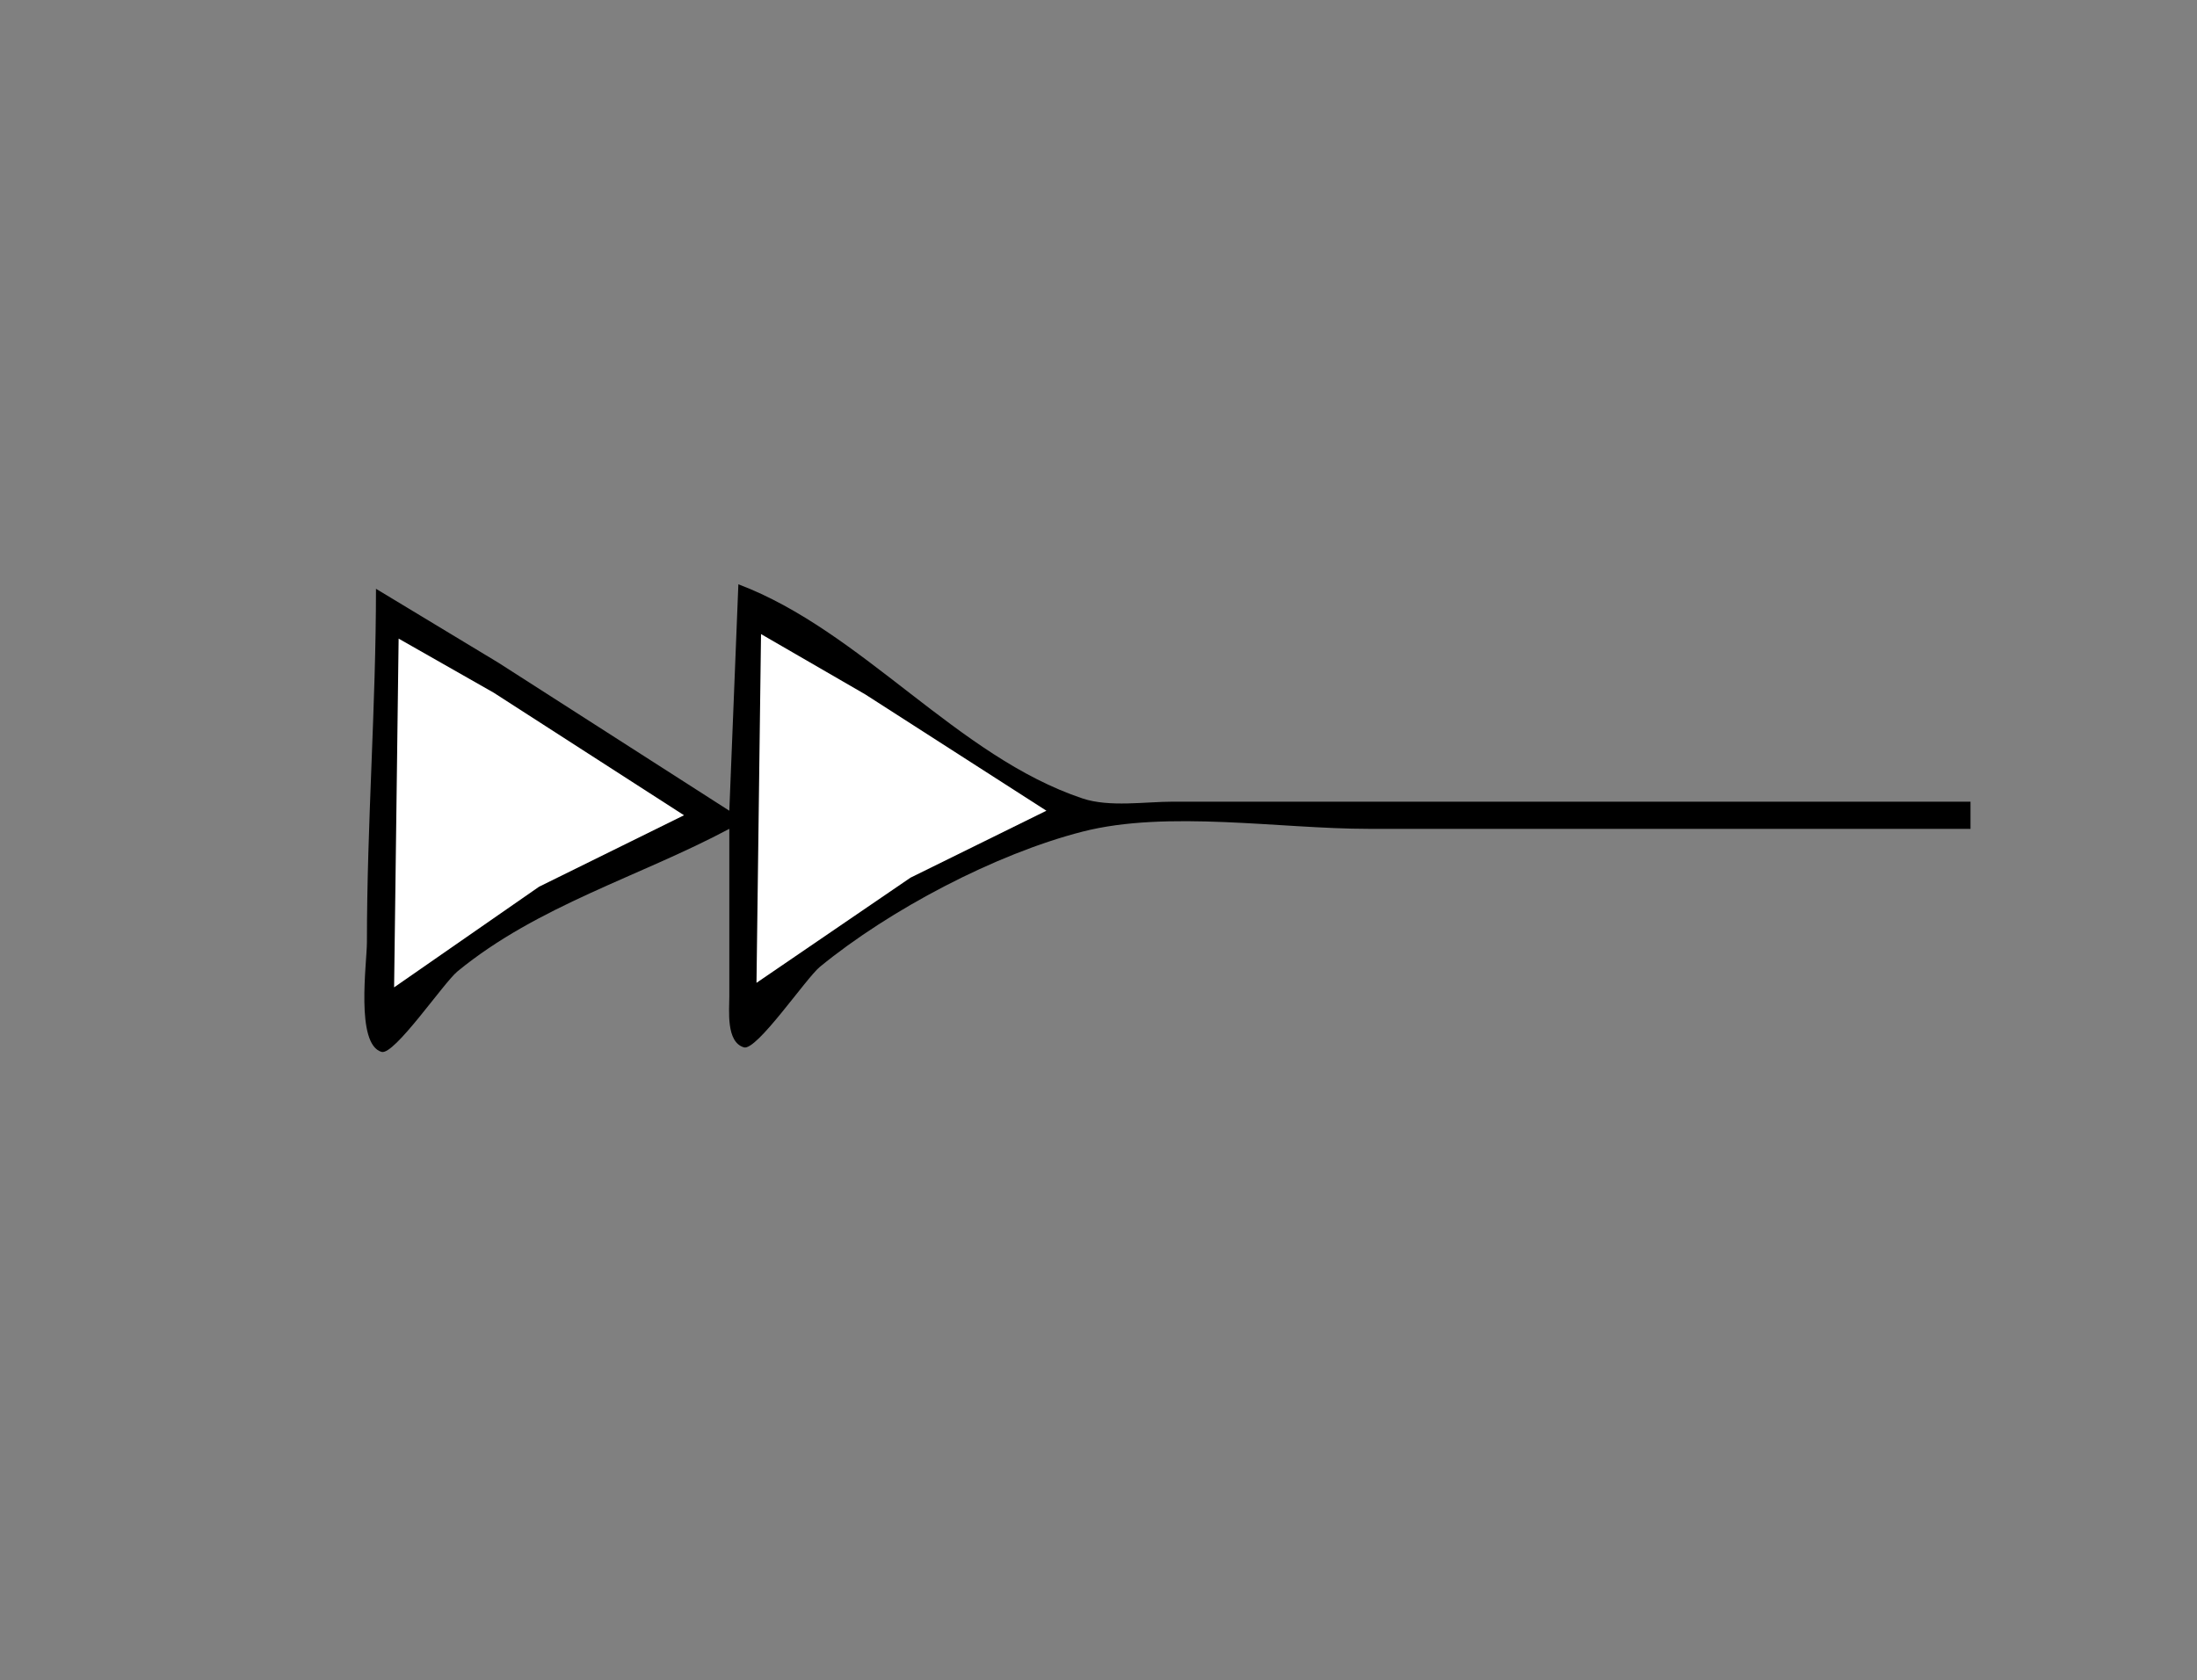 <?xml version="1.0" standalone="yes"?>
<svg xmlns="http://www.w3.org/2000/svg" width="485" height="371">
<rect width="100%" height="100%" fill="#808080" stroke="none"/>
<!-- <path style="fill:#ffffff; stroke:none;" d="M0 0L0 371L485 371L485 0L0 0z"/>
--><path style="fill:#000000; stroke:none;" d="M163 129L161 179L110 146.308L83 130C83 156.007 81 181.955 81 208C81 212.641 78.428 230.529 84.224 232.248C87.036 233.083 97.947 216.968 101 214.465C118.774 199.889 141.075 193.611 161 183L161 220C161.005 223.088 160.246 230.068 164.224 231.248C167.037 232.083 177.946 215.968 181 213.465C196.347 200.885 219.691 188.55 239 183.61C257.746 178.813 282.634 183 302 183L435 183L435 177L299 177L259 177C252.806 177 244.933 178.275 239 176.298C211.32 167.071 190.41 139.374 163 129z"/>
<path style="fill:#ffffff; stroke:none;" d="M168 140L167 217L201 193.781L231 179L191 153.308L168 140M88 141L87 218L119 195.781L151 180L109 152.947L88 141z"/>
</svg>

